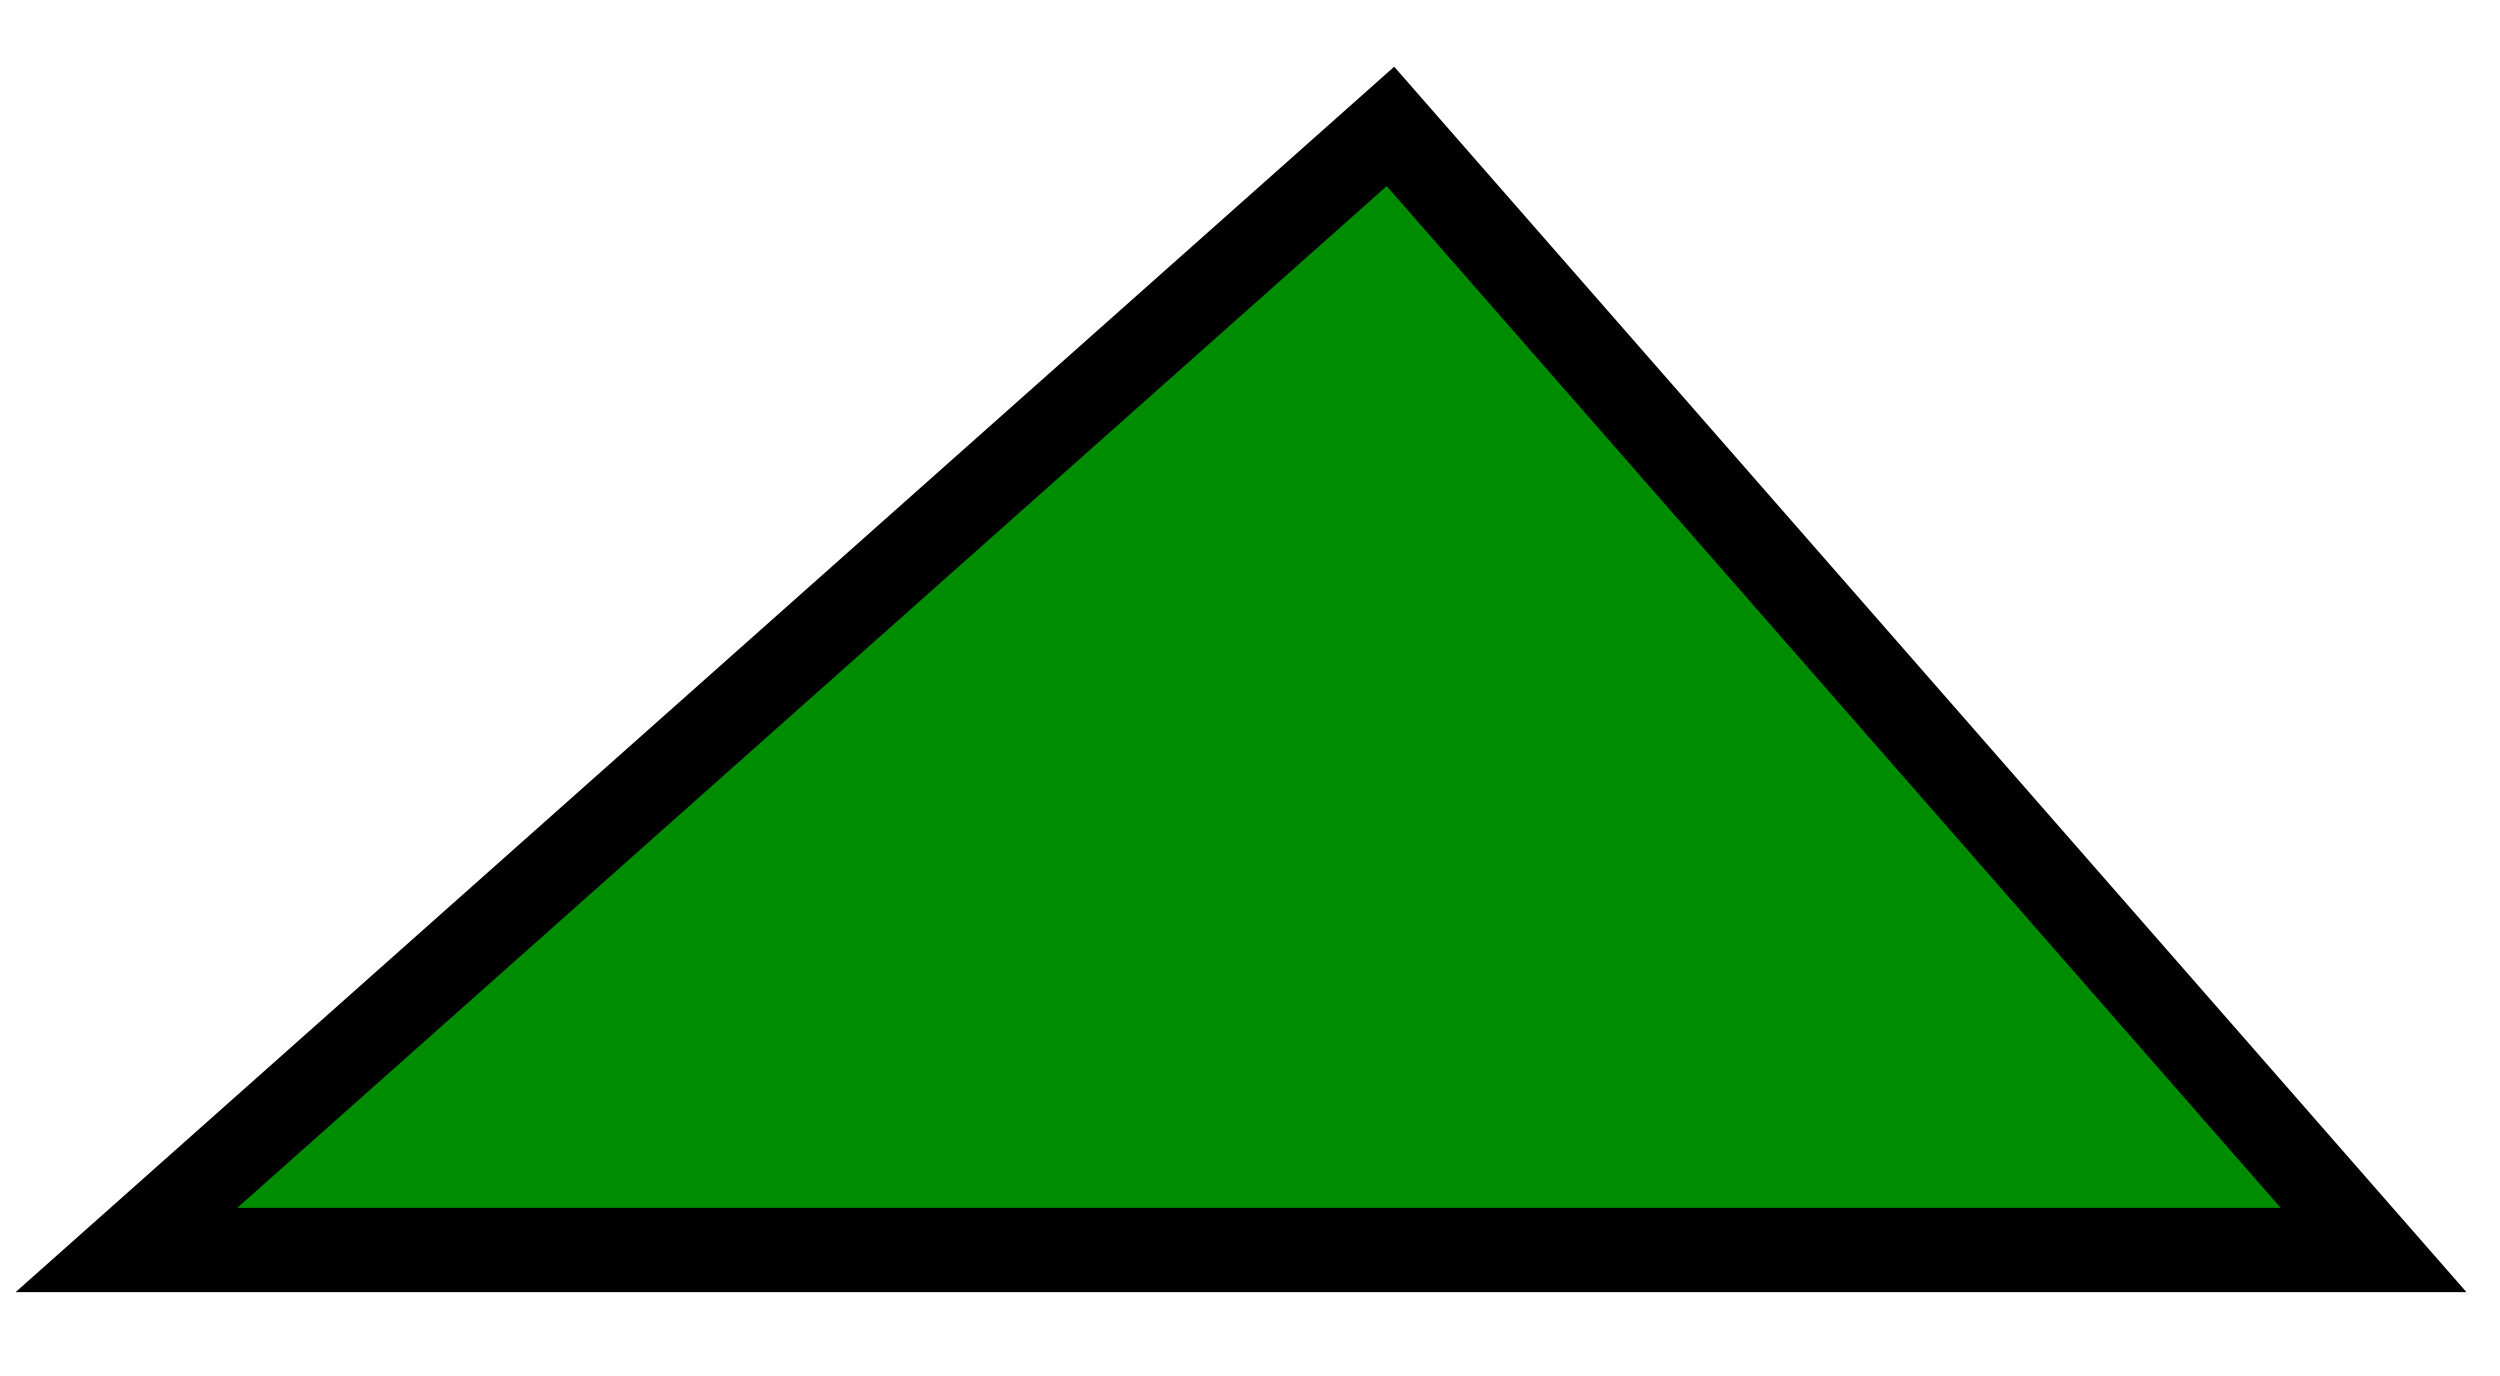 <!-- Generator: Gravit.io --><svg xmlns="http://www.w3.org/2000/svg" style="isolation:isolate" viewBox="456.5 154.5 89 49" width="89" height="49" xmlns:xlink="http://www.w3.org/1999/xlink"><path fill="rgb(0, 140, 0)" stroke="rgb(0, 0, 0)" stroke-linecap="square" stroke-linejoin="miter" stroke-miterlimit="3" stroke-width="3" d="M 506 159 L 541 199 L 461 199 L 506 159 Z" vector-effect="non-scaling-stroke" /></svg>